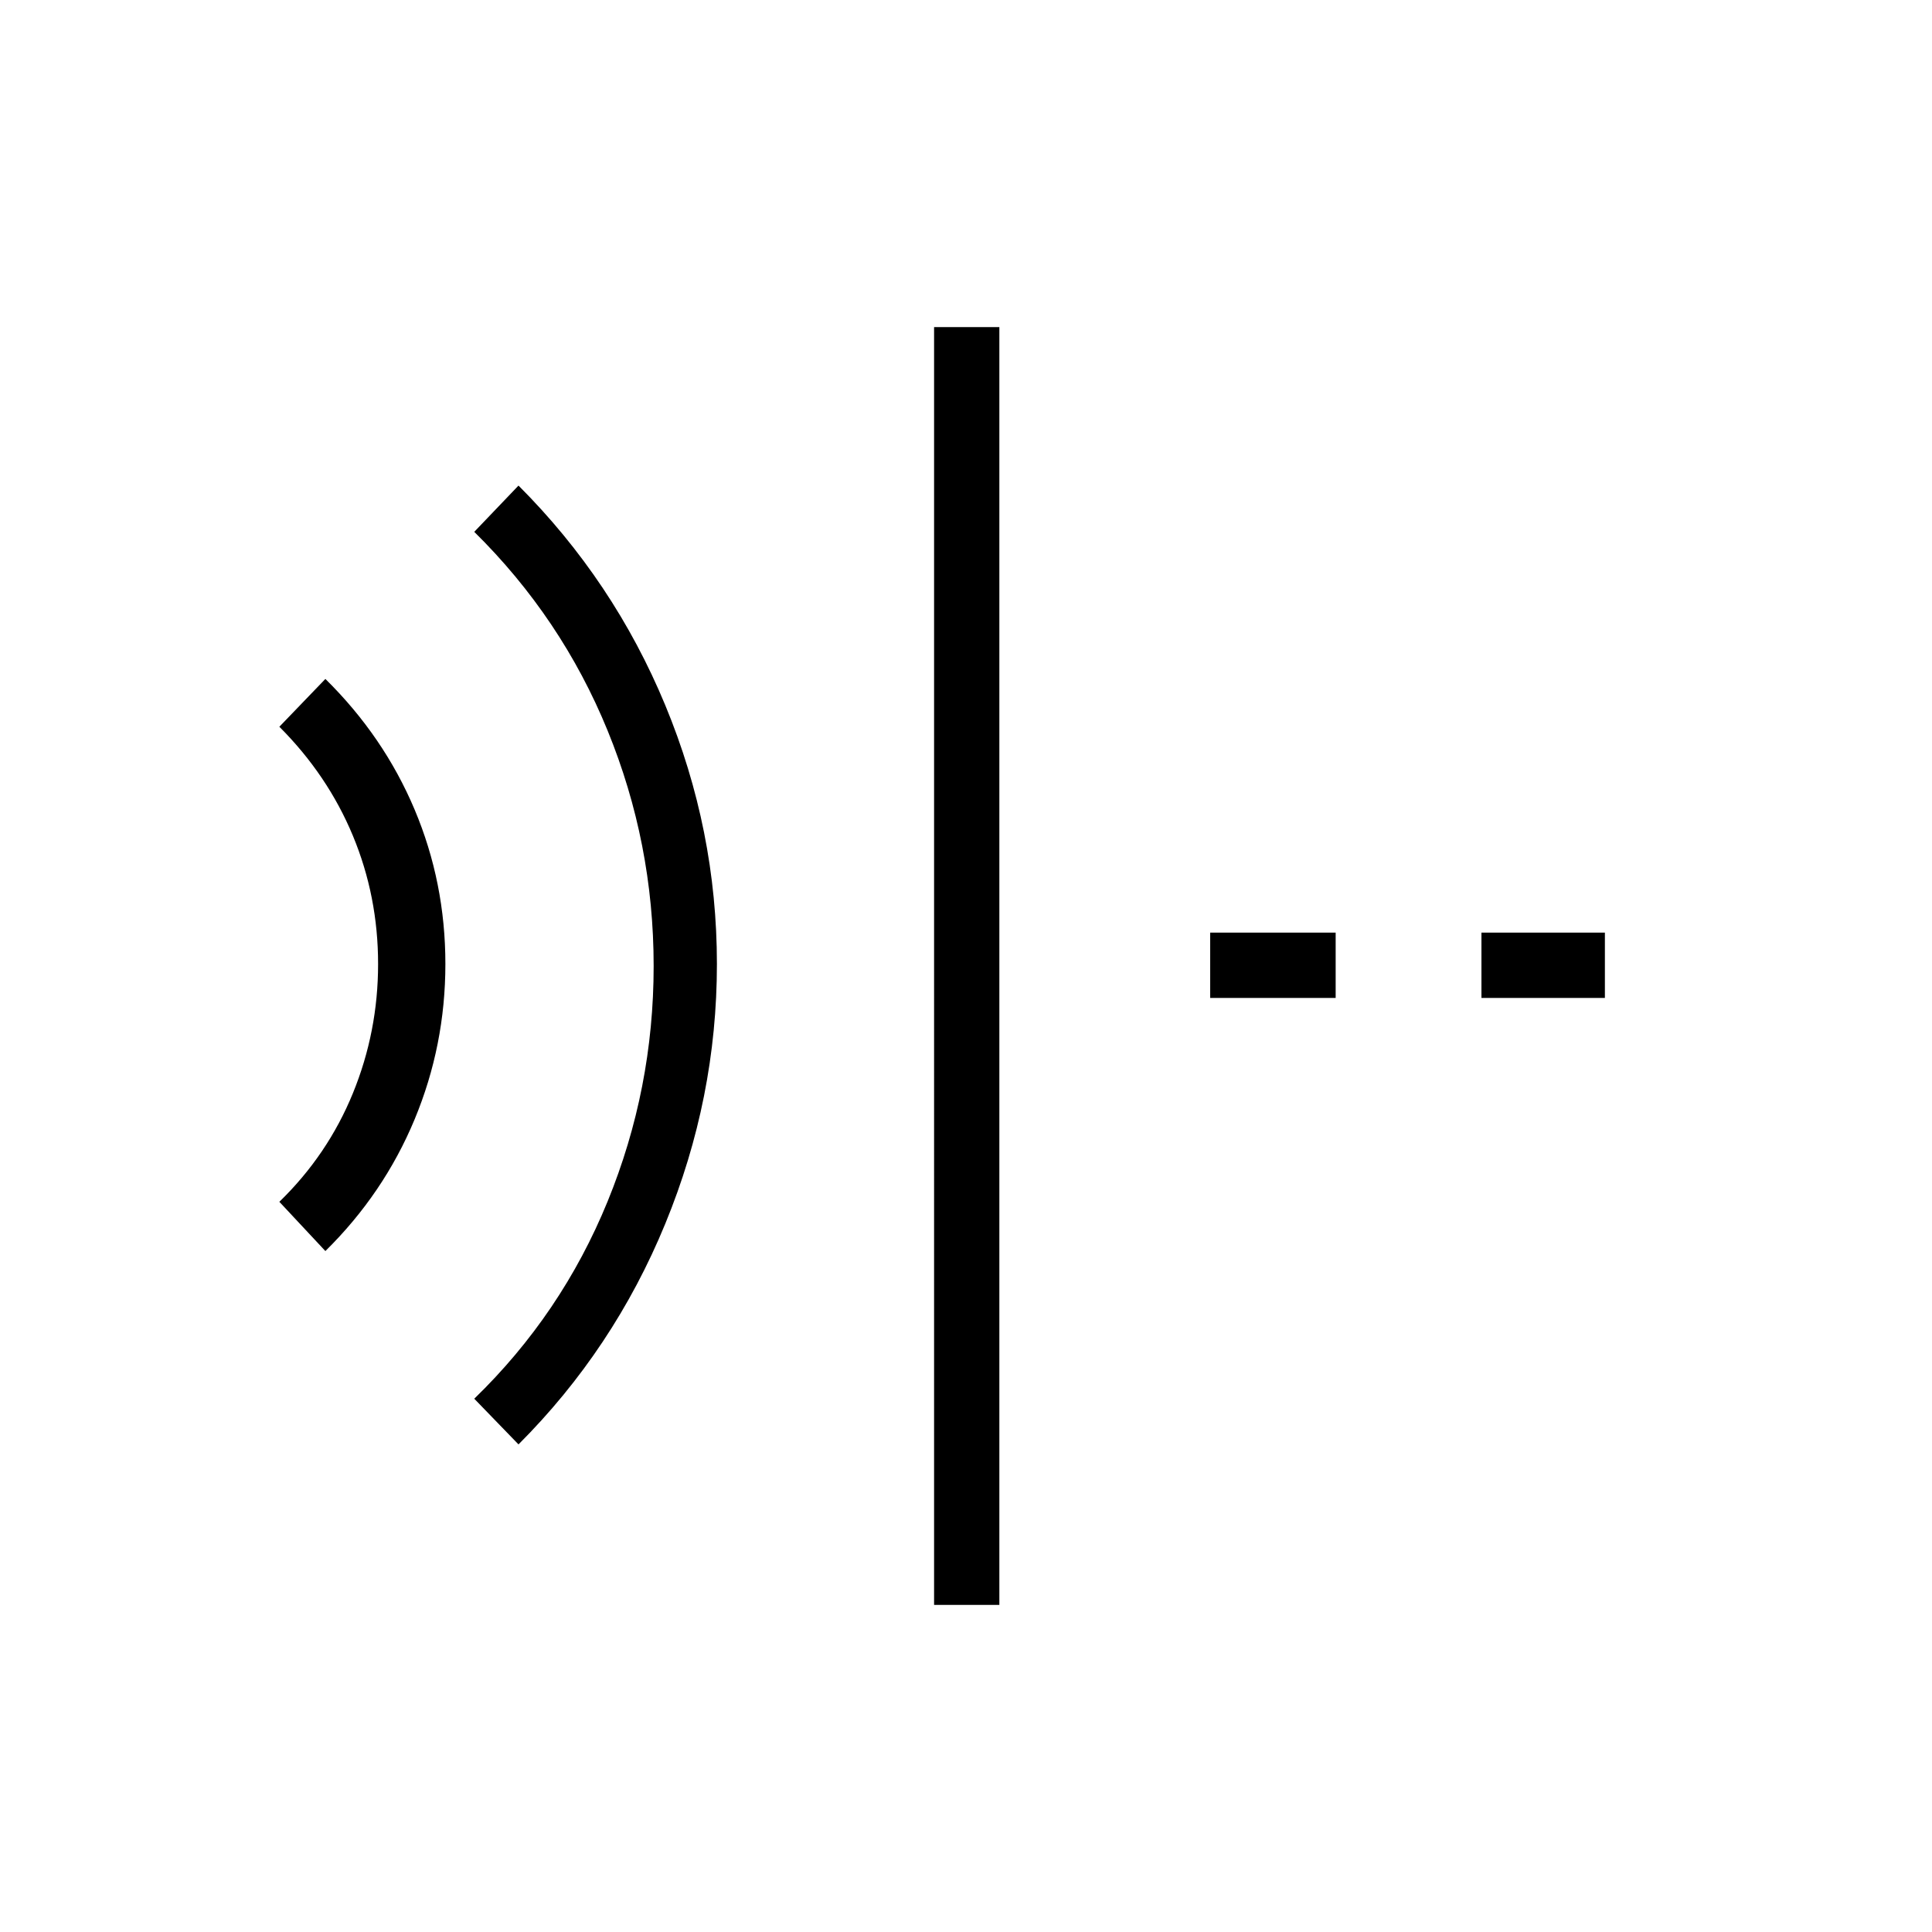 <svg xmlns="http://www.w3.org/2000/svg" height="40" viewBox="0 96 960 960" width="40"><path d="m257.641 813.718-21.987-22.705q43.364-42.034 66.252-98.019Q324.795 637.009 324.795 576t-22.889-116.994q-22.888-55.985-66.252-98.737l21.987-22.987q47.307 47.308 72.948 109.199Q356.231 508.373 356.231 575q0 66.631-25.642 129.021-25.641 62.389-72.948 109.697Zm-95.963-96.077-22.871-24.474q24.013-23.311 36.539-53.938 12.525-30.625 12.525-64.227 0-33.601-12.525-63.731-12.526-30.13-36.539-54.155l22.871-23.757q29.027 28.605 44.328 64.887 15.301 36.283 15.301 76.737 0 40.461-15.301 77.252t-44.328 65.406Zm302.463 175.821V258.538h32.436v634.924h-32.436Zm271.975-301.603v-32.436h61.346v32.436h-61.346Zm-134.795 0v-32.436h62.359v32.436h-62.359Z"/></svg>